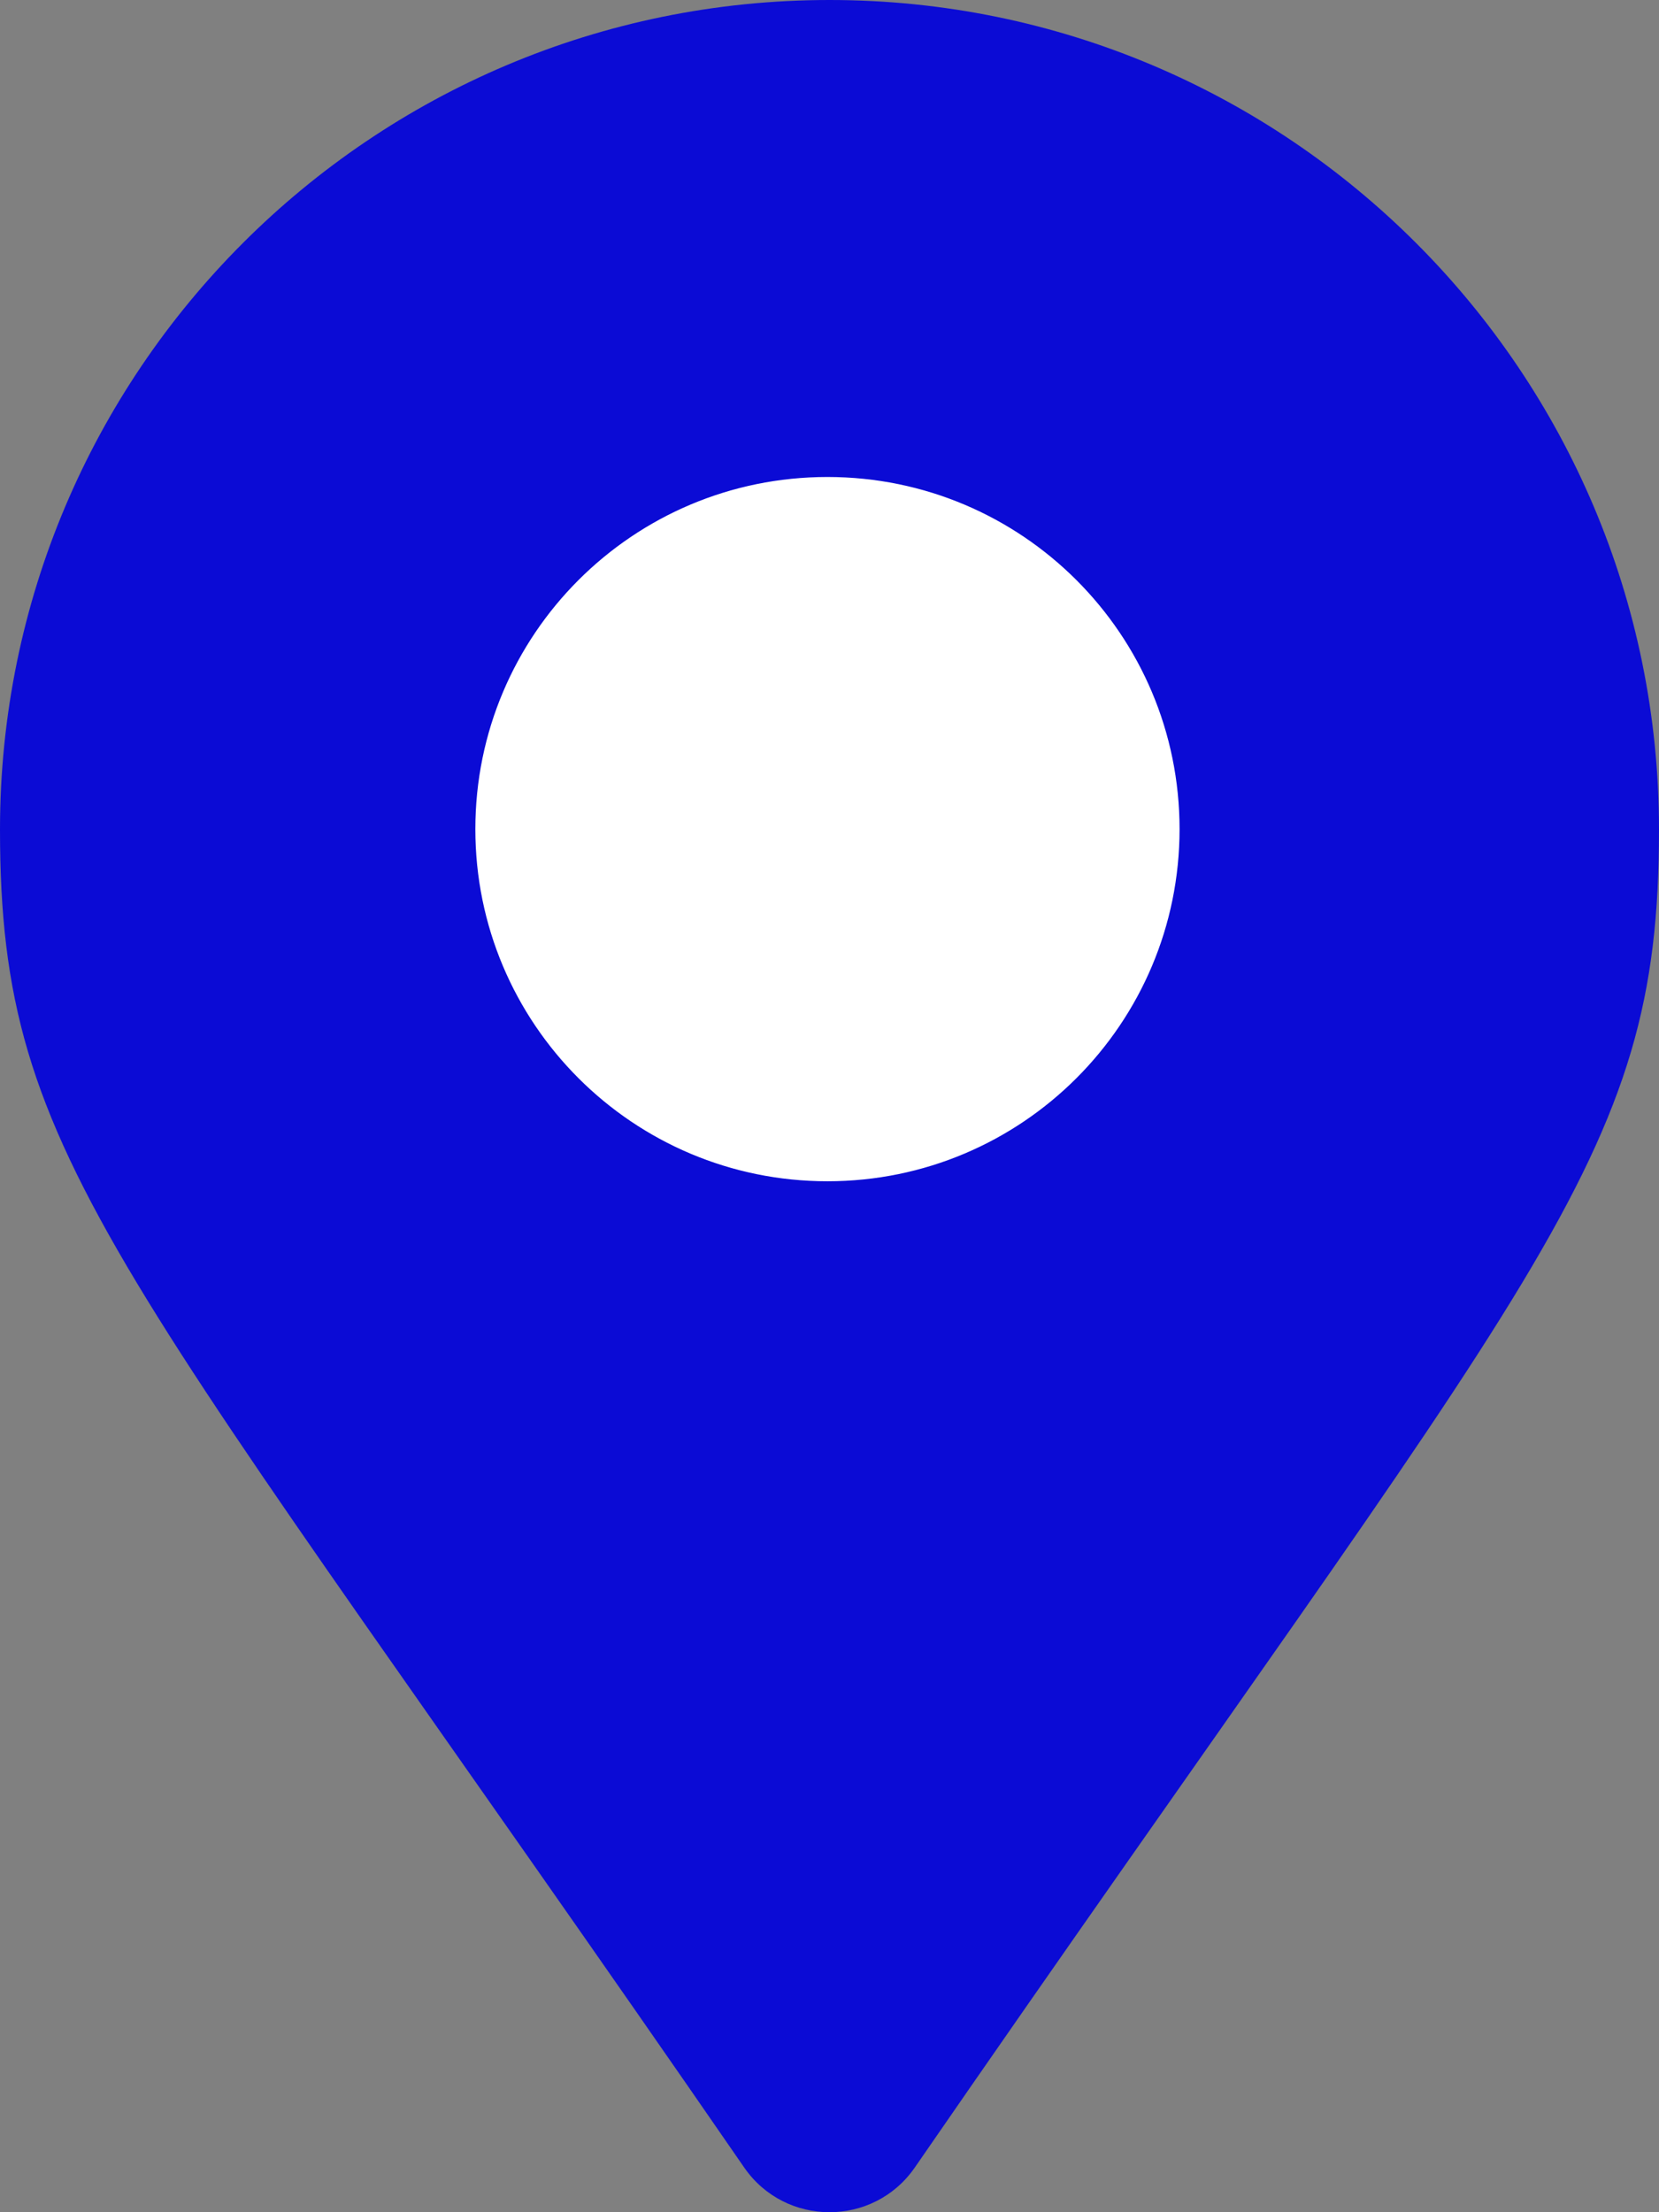 <svg xmlns="http://www.w3.org/2000/svg" aria-hidden="true" data-prefix="fas" data-icon="map-marker-alt" role="img" width="384" height="512" style=""><rect width="100%" height="100%" fill="#808080" stroke="none"/><rect id="backgroundrect" width="100%" height="100%" x="0" y="0" fill="none" stroke="none"/><g class="currentLayer" style=""><title>Layer 1</title><path fill="#0b0bd5" d="M172.268 501.67C26.97 291.031 0 269.413 0 192 0 85.961 85.961 0 192 0s192 85.961 192 192c0 77.413-26.97 99.031-172.268 309.67-9.535 13.774-29.93 13.773-39.464 0zM192 272c44.183 0 80-35.817 80-80s-35.817-80-80-80-80 35.817-80 80 35.817 80 80 80z" id="svg_1" class="selected" fill-opacity="1"/><path fill="#ffffff" fill-opacity="1" stroke="#ffffff" stroke-opacity="1" stroke-width="2" stroke-dasharray="none" stroke-linejoin="round" stroke-linecap="butt" stroke-dashoffset="" fill-rule="nonzero" opacity="1" marker-start="" marker-mid="" marker-end="" d="M111.026,191.895 C111.026,147.42 147.051,111.395 191.526,111.395 C236.001,111.395 272.026,147.42 272.026,191.895 C272.026,236.37 236.001,272.395 191.526,272.395 C147.051,272.395 111.026,236.37 111.026,191.895 z" id="svg_9" class=""/></g></svg>